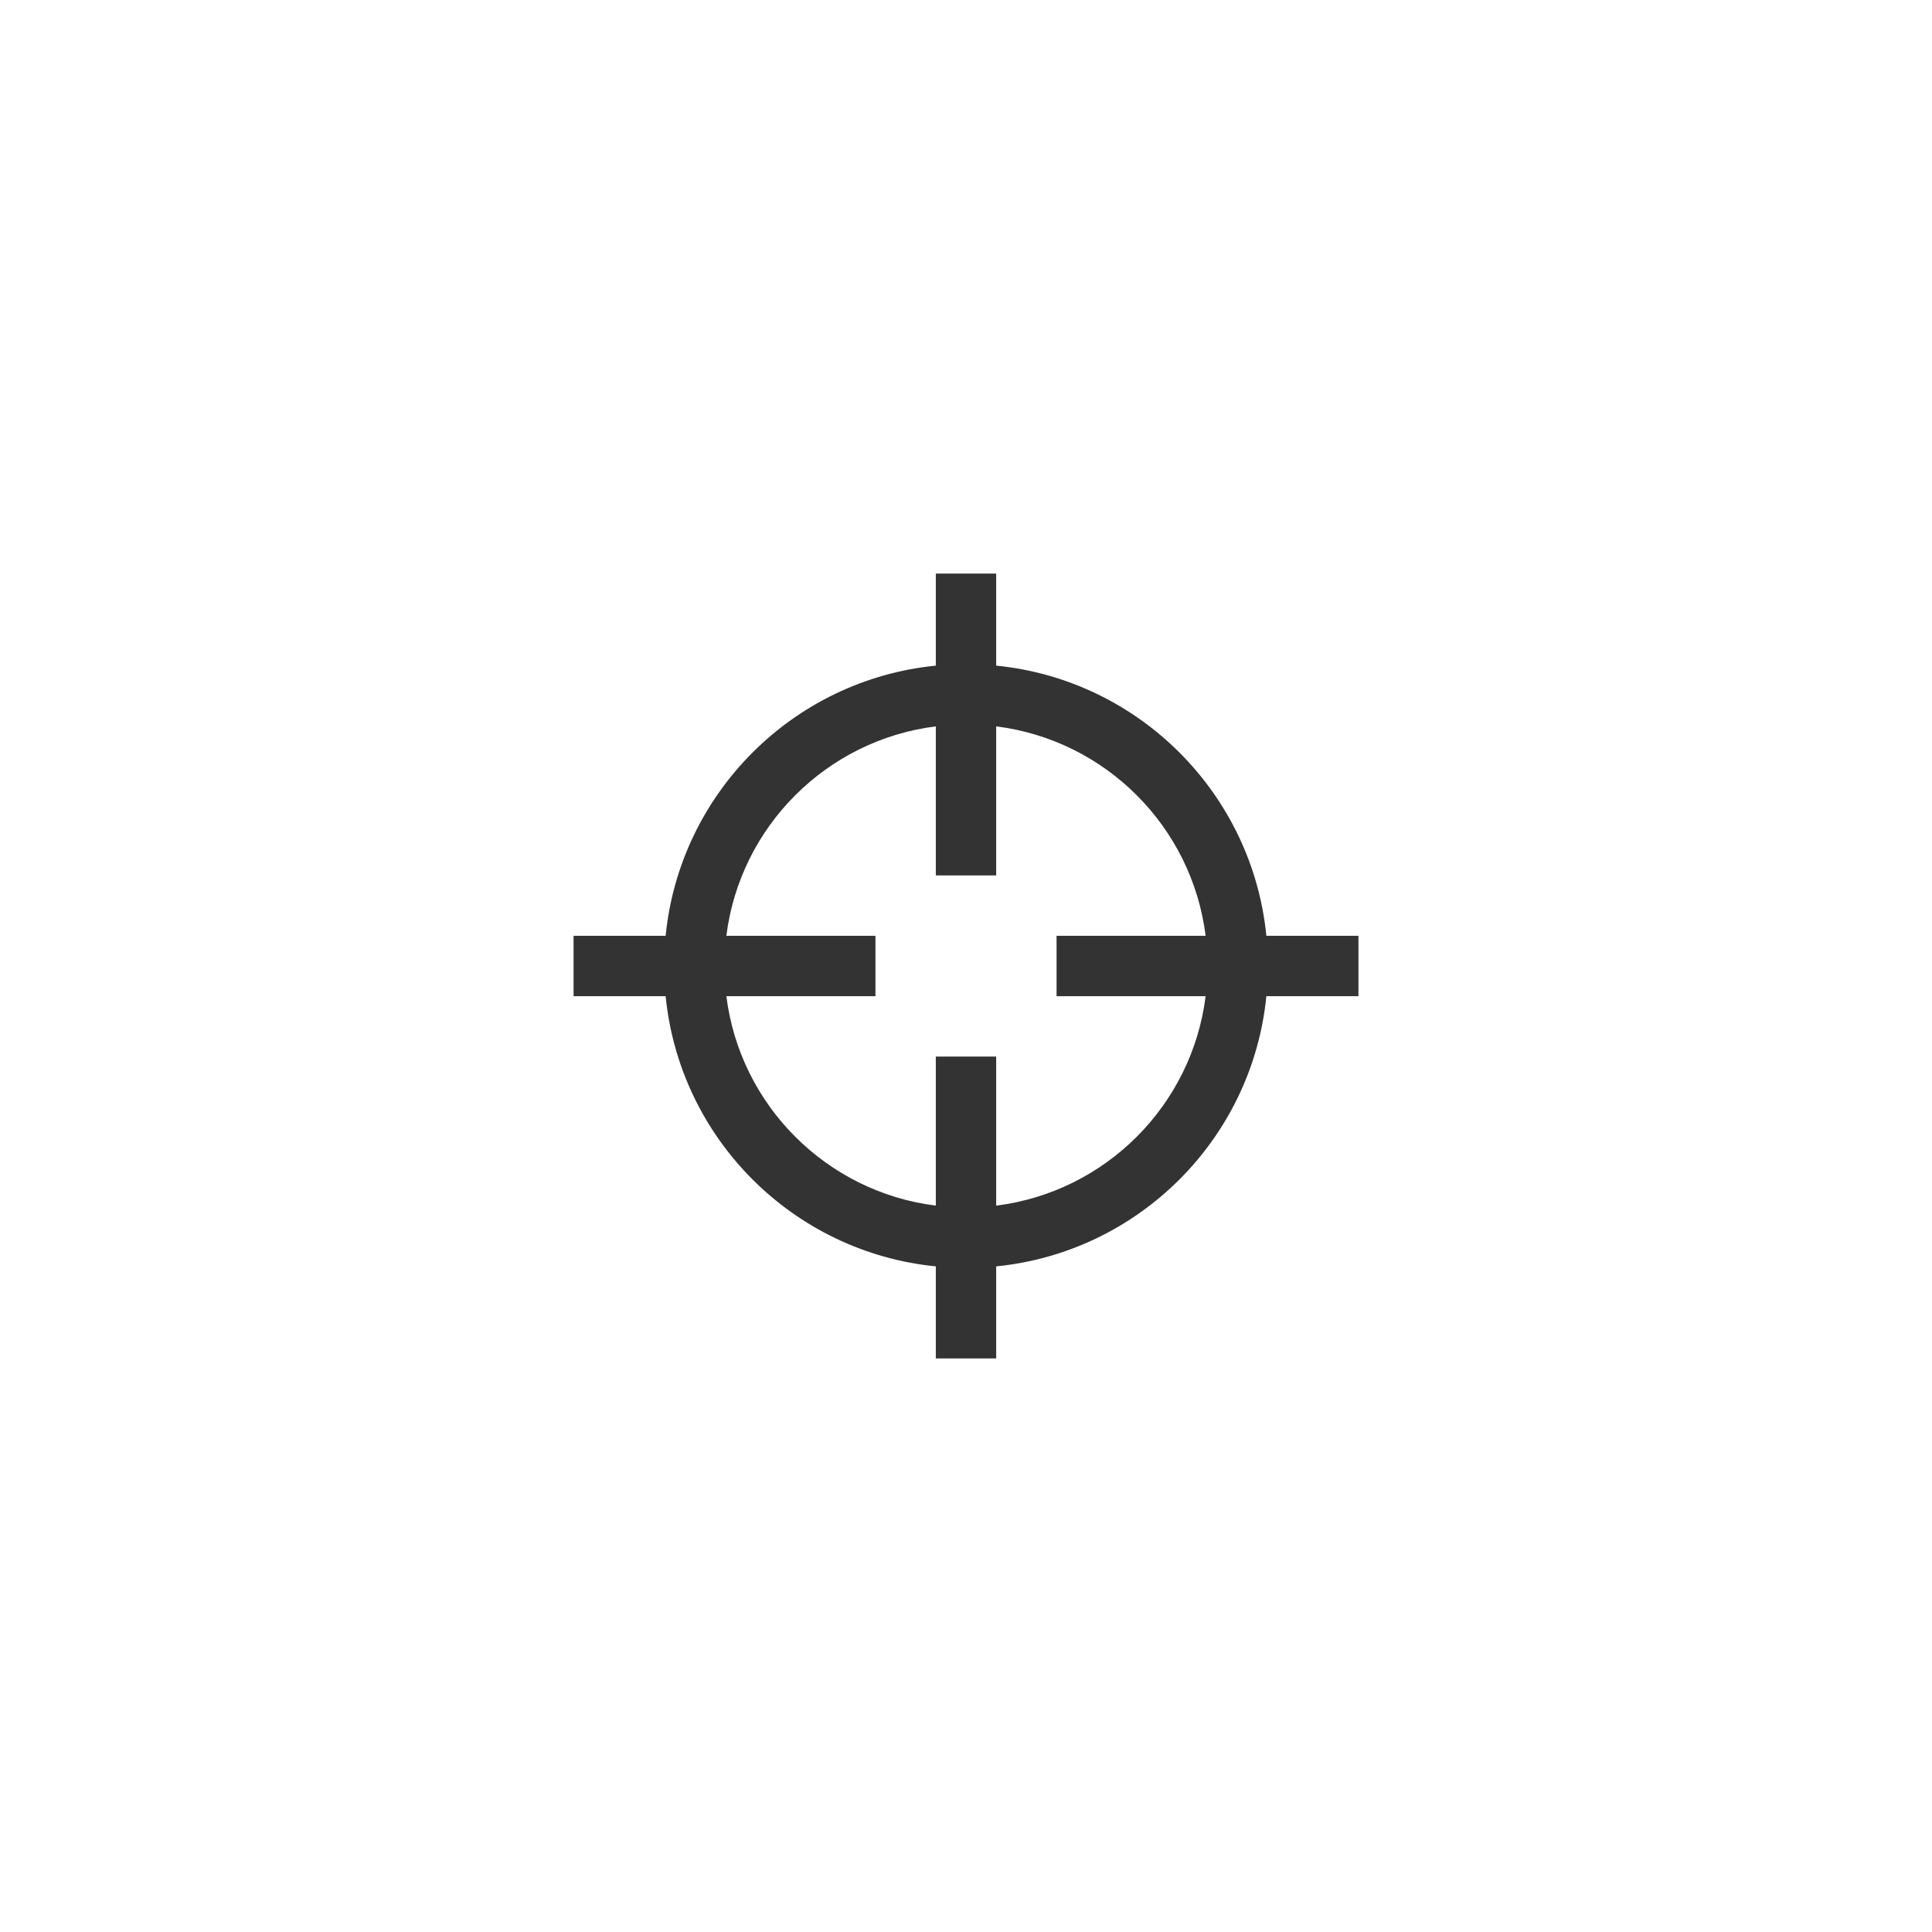<svg width="32" height="32" viewBox="0 0 32 32" fill="none" xmlns="http://www.w3.org/2000/svg">
<path fill-rule="evenodd" clip-rule="evenodd" d="M16.5 11.025V9.5H15.5V11.025C13.138 11.259 11.259 13.138 11.025 15.5H9.5V16.5H11.025C11.259 18.862 13.138 20.741 15.5 20.975V22.5H16.5V20.975C18.862 20.741 20.741 18.862 20.975 16.5H22.5V15.5H20.975C20.741 13.138 18.862 11.259 16.5 11.025ZM15.5 12.031V14.5H16.5V12.031C18.309 12.257 19.743 13.691 19.969 15.5H17.5V16.5H19.969C19.743 18.309 18.309 19.743 16.5 19.969V17.5H15.5V19.969C13.691 19.743 12.257 18.309 12.031 16.5H14.5V15.5H12.031C12.257 13.691 13.691 12.257 15.5 12.031Z" fill="black" fill-opacity="0.8"/>
</svg>
